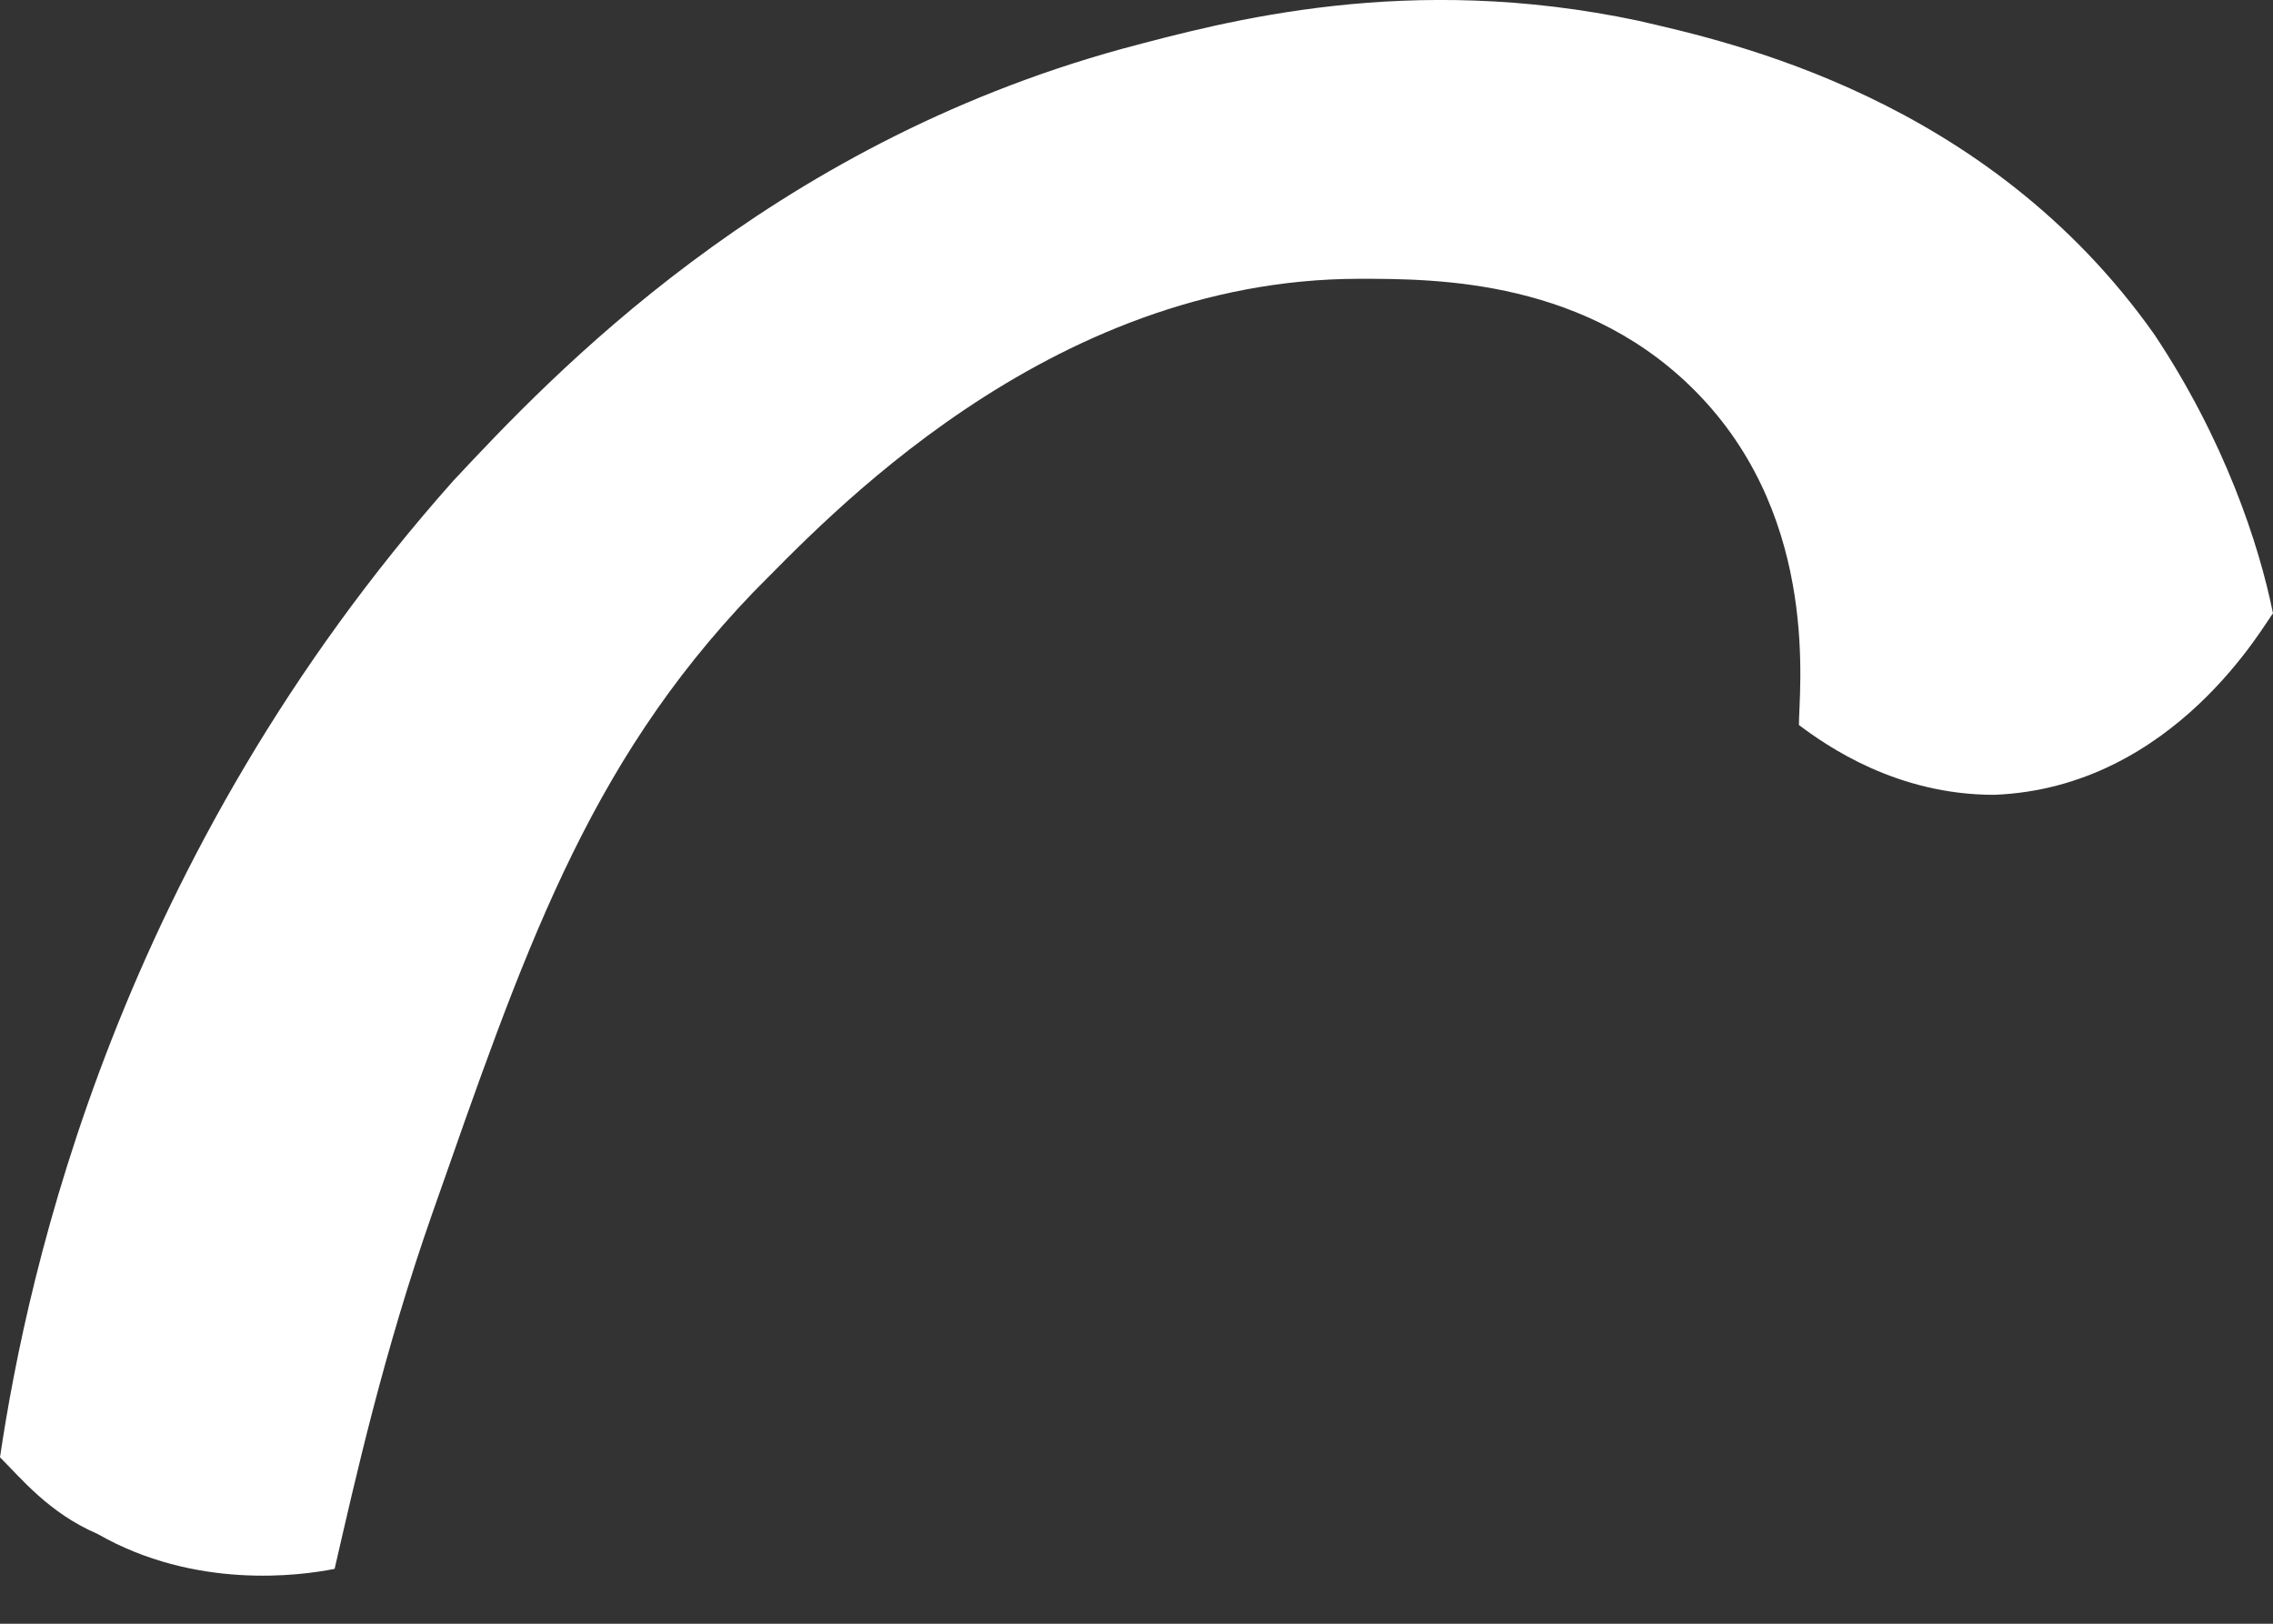 <svg width="14" height="10" viewBox="0 0 14 10" fill="none" xmlns="http://www.w3.org/2000/svg">
<rect x="0" y="0" width="14" height="10" fill="#333333" stroke="none"/>
<path d="M0 8.975C0.129 9.103 0.301 9.318 0.601 9.447C1.202 9.791 1.847 9.705 2.061 9.662C2.19 9.103 2.362 8.33 2.663 7.472C3.221 5.883 3.607 4.723 4.638 3.649C5.067 3.22 6.442 1.717 8.374 1.717C8.847 1.717 9.791 1.717 10.479 2.447C11.209 3.22 11.08 4.251 11.08 4.465C11.252 4.594 11.681 4.895 12.282 4.895C13.399 4.852 13.957 3.821 14 3.778C13.914 3.349 13.699 2.705 13.27 2.061C12.239 0.6 10.65 0.257 10.092 0.128C8.675 -0.173 7.558 0.128 6.914 0.3C4.724 0.901 3.393 2.318 2.791 2.962C0.73 5.281 0.172 7.815 0 8.975Z" fill="white"/>
</svg>
